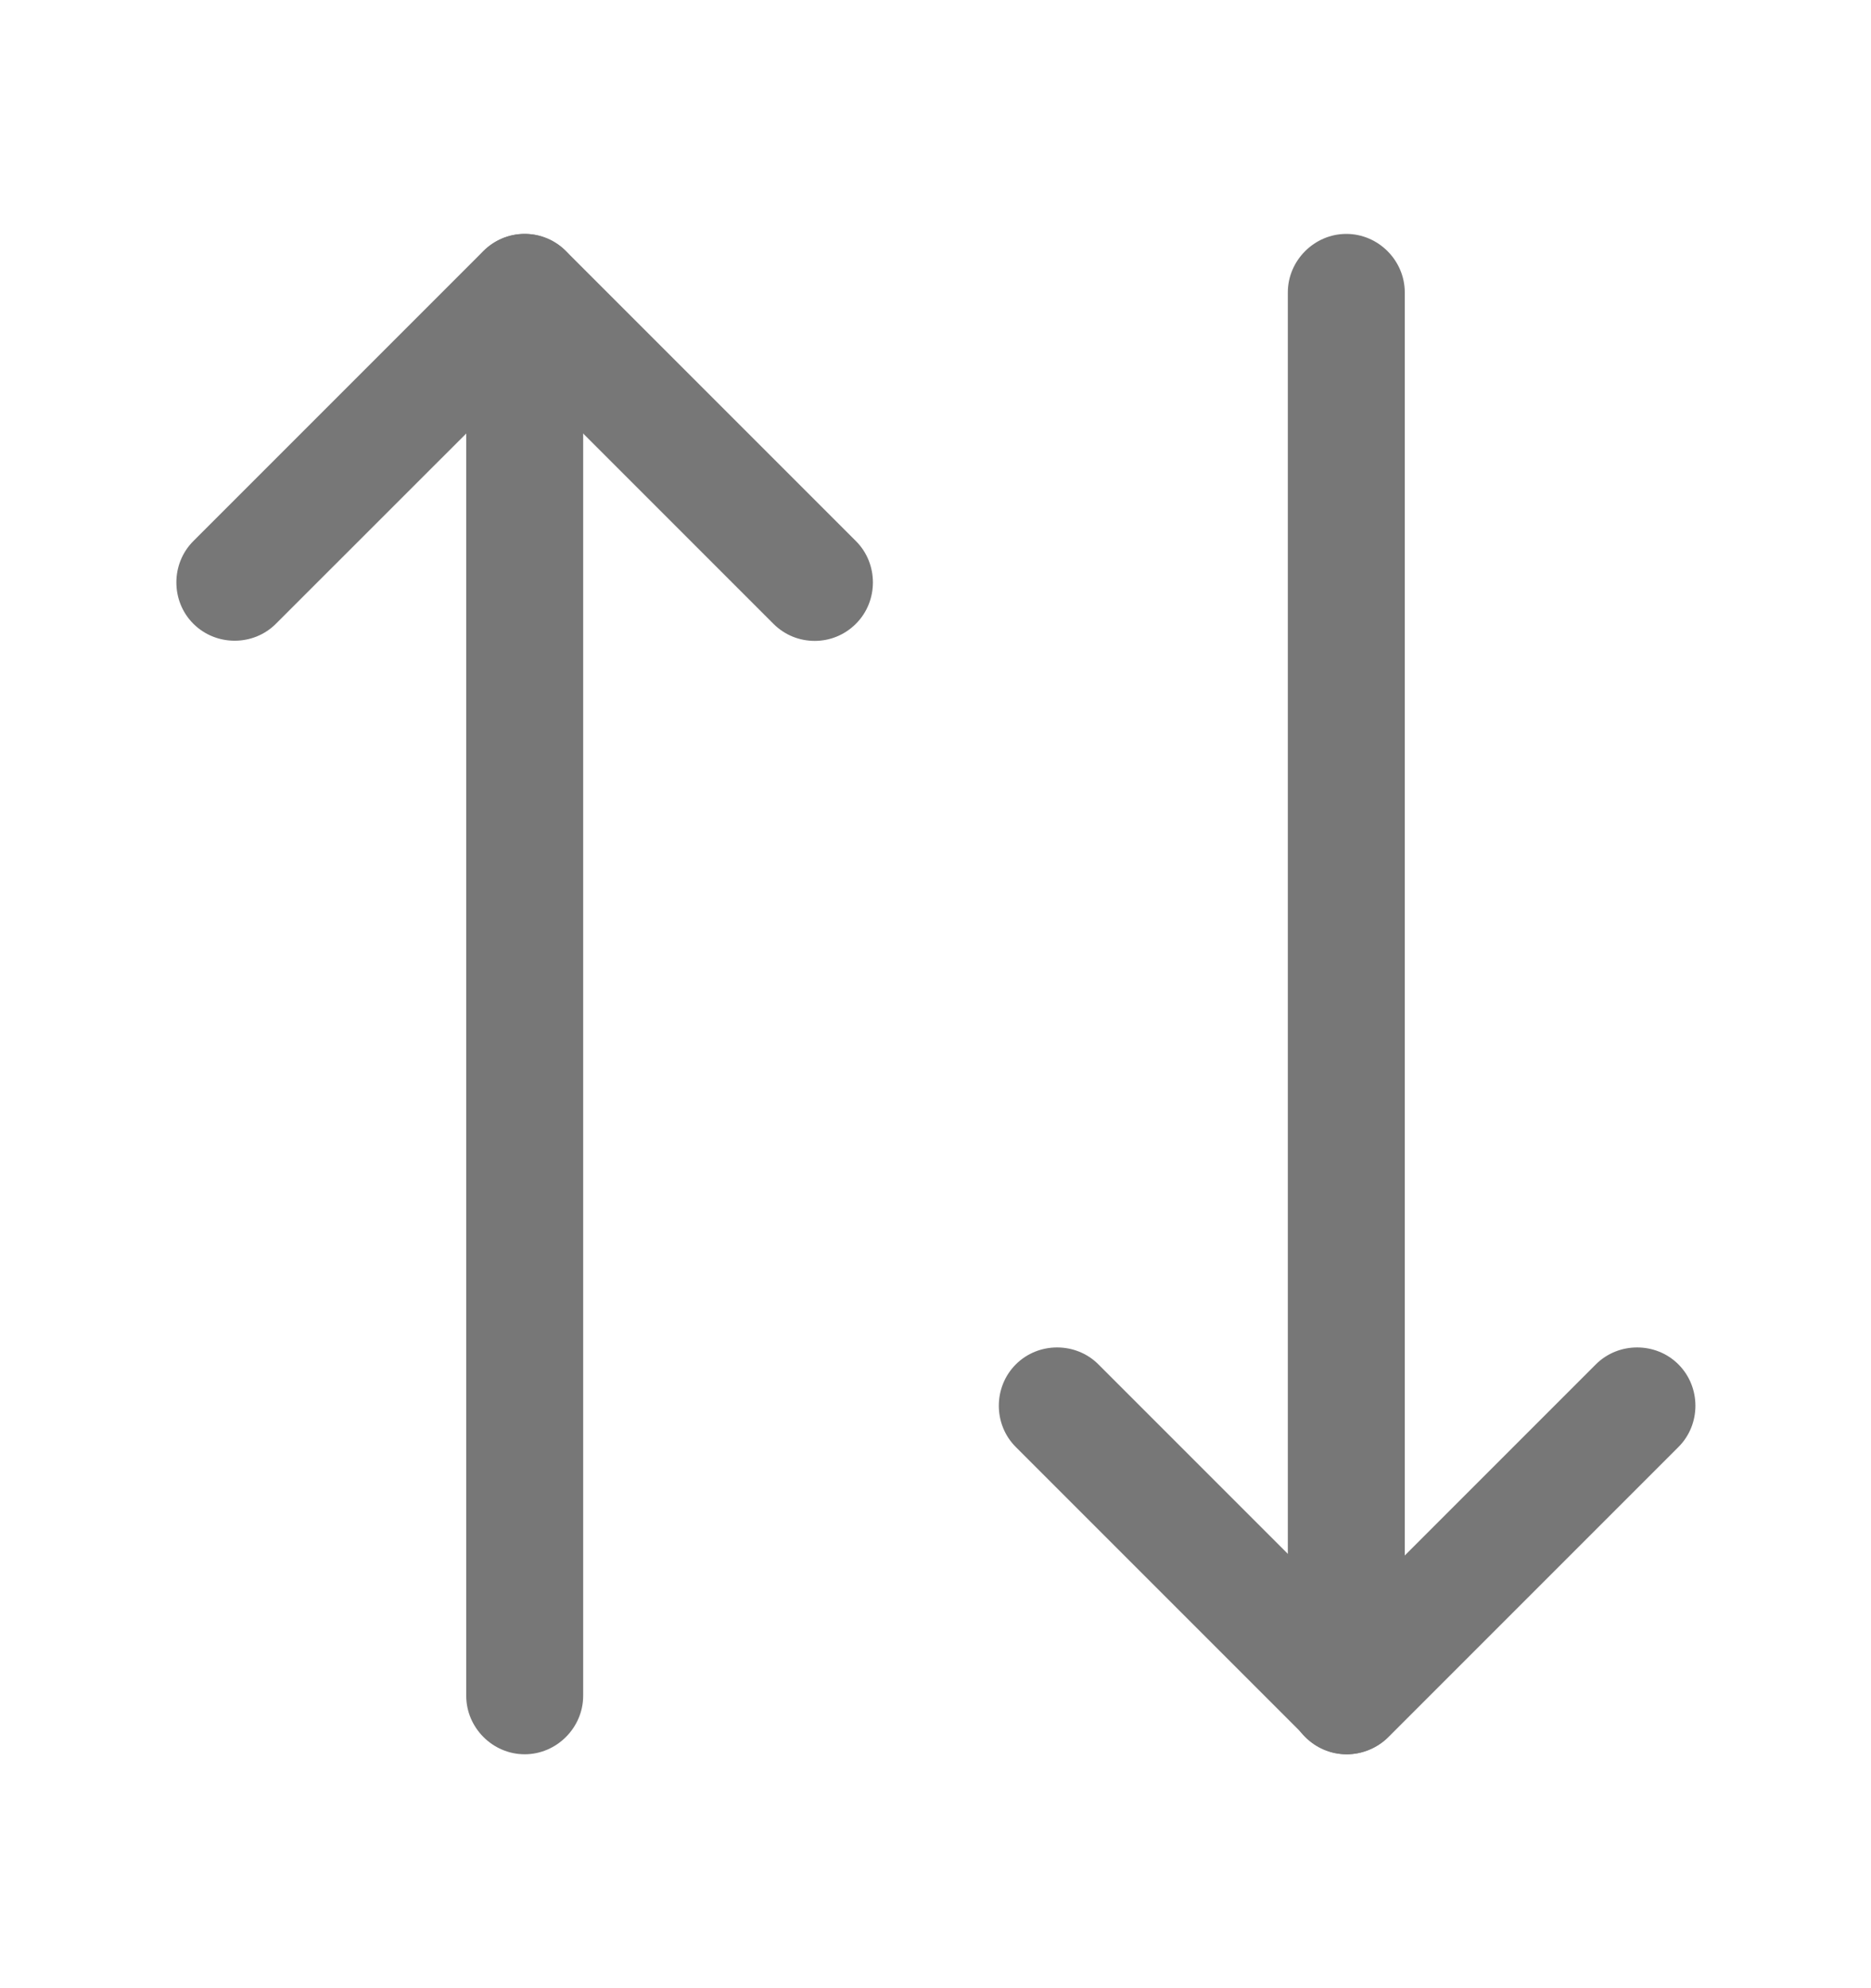 <svg width="16" height="17" viewBox="0 0 16 17" fill="none" xmlns="http://www.w3.org/2000/svg">
<path d="M6.967 5.48C6.84 5.48 6.713 5.433 6.613 5.333L4.487 3.207L2.36 5.333C2.167 5.527 1.847 5.527 1.653 5.333C1.46 5.14 1.46 4.82 1.653 4.627L4.133 2.147C4.227 2.053 4.353 2 4.487 2C4.62 2 4.747 2.053 4.84 2.147L7.32 4.627C7.513 4.82 7.513 5.14 7.32 5.333C7.22 5.433 7.093 5.48 6.967 5.48Z" fill="#777777"/>
<path d="M4.487 15C4.213 15 3.987 14.773 3.987 14.5V2.5C3.987 2.227 4.213 2 4.487 2C4.76 2 4.987 2.227 4.987 2.5V14.5C4.987 14.773 4.76 15 4.487 15Z" fill="#777777"/>
<path d="M11.52 15C11.387 15 11.26 14.947 11.167 14.853L8.687 12.373C8.493 12.18 8.493 11.86 8.687 11.666C8.88 11.473 9.2 11.473 9.393 11.666L11.52 13.793L13.647 11.666C13.84 11.473 14.16 11.473 14.353 11.666C14.547 11.86 14.547 12.18 14.353 12.373L11.873 14.853C11.78 14.947 11.647 15 11.52 15Z" fill="#777777"/>
<path d="M11.513 15C11.24 15 11.013 14.773 11.013 14.5V2.5C11.013 2.227 11.24 2 11.513 2C11.787 2 12.013 2.227 12.013 2.5V14.5C12.013 14.773 11.793 15 11.513 15Z" fill="#777777"/>
</svg>
